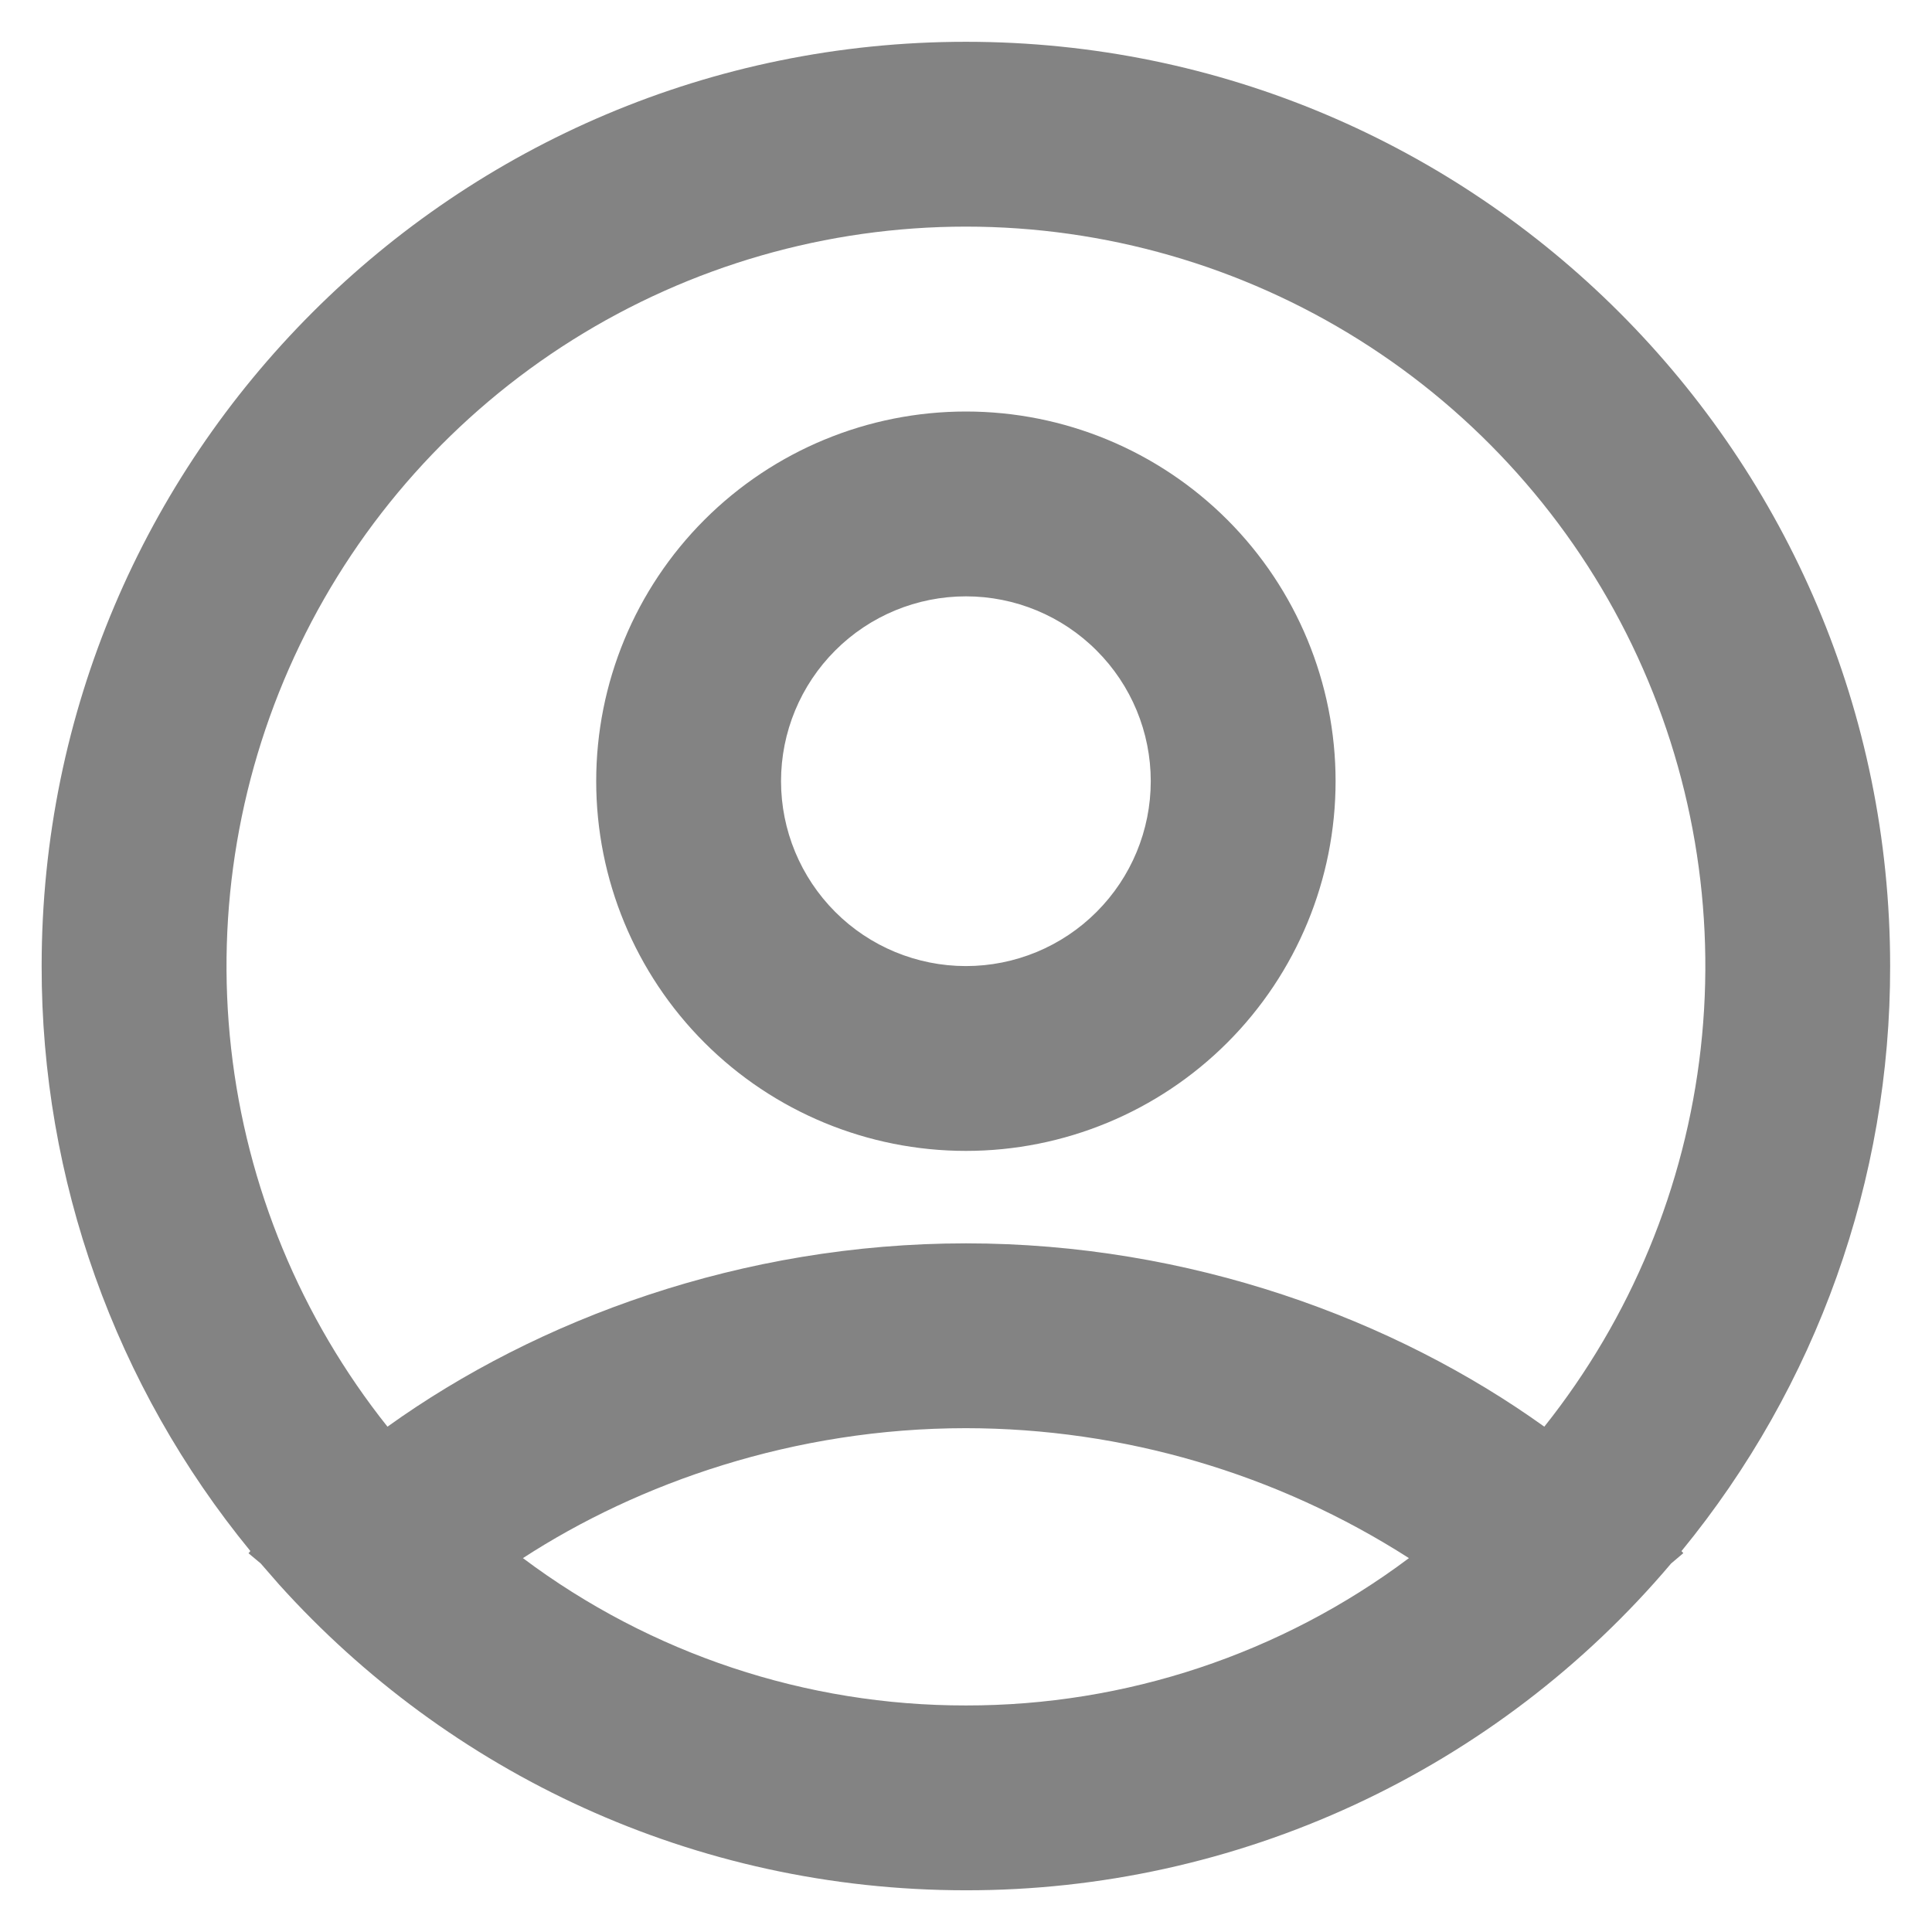 <svg width="27" height="27" viewBox="0 0 27 27" fill="none" xmlns="http://www.w3.org/2000/svg">
<path fill-rule="evenodd" clip-rule="evenodd" d="M13.499 0.584C20.633 0.584 26.415 6.367 26.415 13.501C26.42 16.482 25.389 19.372 23.499 21.677L23.525 21.705L23.354 21.85C22.143 23.283 20.633 24.433 18.931 25.222C17.229 26.011 15.375 26.419 13.499 26.417C9.688 26.417 6.265 24.768 3.902 22.146L3.643 21.849L3.473 21.707L3.499 21.676C1.609 19.371 0.578 16.481 0.582 13.501C0.582 6.367 6.365 0.584 13.499 0.584ZM13.499 19.959C11.096 19.959 8.925 20.724 7.308 21.775C9.094 23.114 11.266 23.837 13.499 23.834C15.731 23.837 17.904 23.114 19.69 21.775C17.842 20.591 15.693 19.961 13.499 19.959ZM13.499 3.167C11.554 3.167 9.649 3.716 8.002 4.75C6.356 5.784 5.034 7.262 4.19 9.014C3.346 10.766 3.013 12.72 3.23 14.653C3.446 16.585 4.204 18.417 5.415 19.938C7.509 18.436 10.366 17.376 13.499 17.376C16.631 17.376 19.488 18.436 21.582 19.938C22.793 18.417 23.551 16.585 23.768 14.653C23.985 12.72 23.652 10.766 22.808 9.014C21.963 7.262 20.642 5.784 18.995 4.75C17.348 3.716 15.443 3.167 13.499 3.167ZM13.499 5.751C14.869 5.751 16.183 6.295 17.152 7.264C18.121 8.233 18.665 9.547 18.665 10.917C18.665 12.288 18.121 13.602 17.152 14.571C16.183 15.54 14.869 16.084 13.499 16.084C12.128 16.084 10.814 15.54 9.845 14.571C8.876 13.602 8.332 12.288 8.332 10.917C8.332 9.547 8.876 8.233 9.845 7.264C10.814 6.295 12.128 5.751 13.499 5.751ZM13.499 8.334C12.814 8.334 12.156 8.606 11.672 9.091C11.188 9.575 10.915 10.232 10.915 10.917C10.915 11.602 11.188 12.259 11.672 12.744C12.156 13.229 12.814 13.501 13.499 13.501C14.184 13.501 14.841 13.229 15.325 12.744C15.81 12.259 16.082 11.602 16.082 10.917C16.082 10.232 15.81 9.575 15.325 9.091C14.841 8.606 14.184 8.334 13.499 8.334Z" fill="#838383"/>
</svg>
